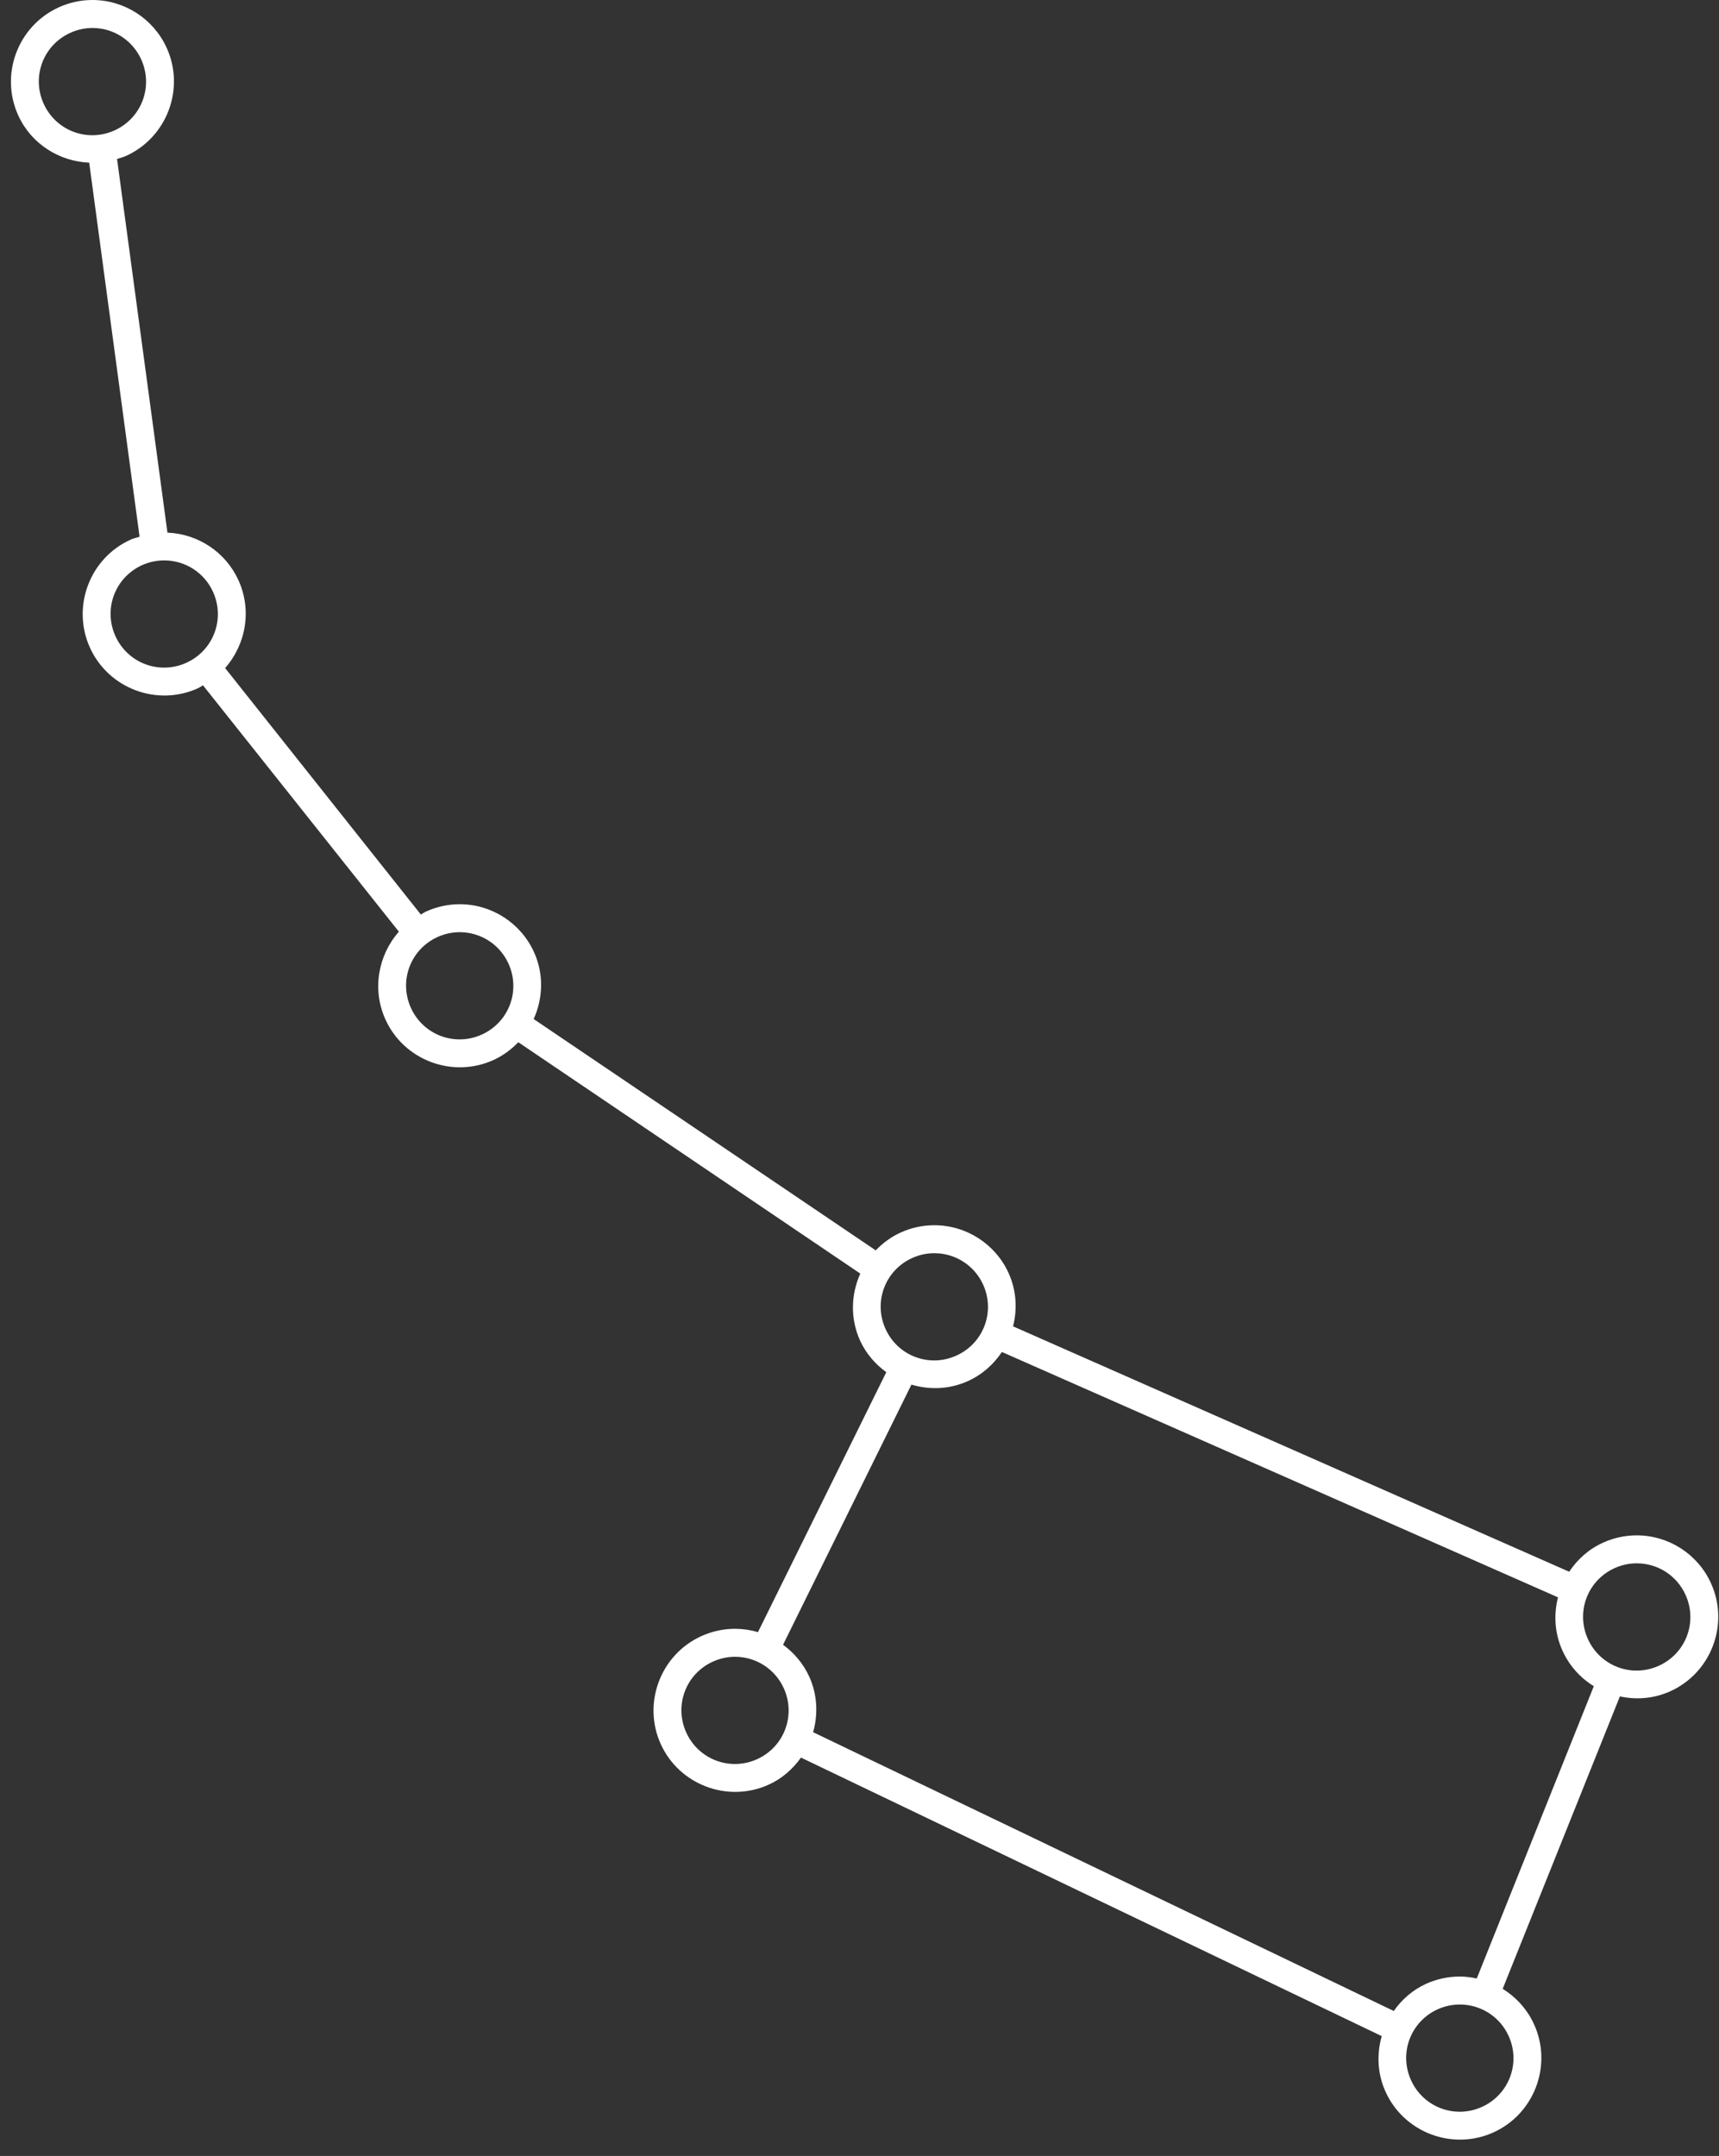 <svg width="63" height="79" viewBox="0 0 63 79" fill="none" xmlns="http://www.w3.org/2000/svg">
<rect x="0" y="0" width="63" height="79" fill="#333333" stroke="none"/>
<path fill-rule="evenodd" clip-rule="evenodd" d="M3.403 2.12499e-05C2.97 -0.002 2.543 0.09 2.149 0.271C0.652 0.953 -0.014 2.734 0.669 4.23C1.151 5.285 2.18 5.913 3.269 5.961L5.115 19.666C5.003 19.701 4.887 19.729 4.779 19.778C3.282 20.46 2.616 22.241 3.299 23.738C3.981 25.234 5.762 25.9 7.258 25.218C7.323 25.187 7.377 25.145 7.439 25.111L14.619 34.14C13.861 34.998 13.625 36.256 14.128 37.361C14.81 38.857 16.591 39.523 18.088 38.841C18.44 38.68 18.741 38.454 18.995 38.19L31.529 46.668C31.189 47.425 31.153 48.315 31.522 49.125C31.742 49.605 32.082 49.989 32.482 50.281L27.779 59.806C27.514 59.728 27.236 59.686 26.952 59.684C26.519 59.682 26.092 59.775 25.698 59.955C24.203 60.637 23.537 62.416 24.218 63.912C24.9 65.409 26.681 66.075 28.178 65.392C28.67 65.168 29.061 64.816 29.355 64.403L50.639 74.609C50.453 75.267 50.477 75.987 50.782 76.654C51.464 78.151 53.245 78.817 54.741 78.134C56.238 77.452 56.904 75.671 56.221 74.175C55.971 73.627 55.565 73.182 55.072 72.877L59.368 62.162C59.973 62.291 60.62 62.245 61.224 61.969C62.721 61.287 63.387 59.507 62.704 58.01C62.222 56.95 61.163 56.265 59.998 56.26C59.566 56.258 59.138 56.35 58.745 56.53C58.221 56.768 57.807 57.146 57.509 57.593L37.128 48.601C37.287 47.967 37.253 47.282 36.962 46.644C36.479 45.585 35.42 44.901 34.256 44.896C33.823 44.894 33.396 44.986 33.002 45.166C32.65 45.327 32.349 45.553 32.095 45.817L19.559 37.341C19.9 36.583 19.938 35.693 19.568 34.882C19.084 33.823 18.026 33.139 16.862 33.133C16.429 33.132 16.002 33.224 15.608 33.404C15.542 33.435 15.487 33.477 15.424 33.512L8.25 24.479C9.008 23.621 9.243 22.364 8.738 21.259C8.27 20.232 7.259 19.563 6.137 19.518L4.29 5.825C4.404 5.79 4.518 5.759 4.629 5.709C6.124 5.025 6.79 3.245 6.107 1.749C5.624 0.691 4.566 0.006 3.403 2.12499e-05ZM3.399 1.025C4.165 1.029 4.855 1.476 5.173 2.173C5.626 3.165 5.196 4.322 4.204 4.775C3.212 5.228 2.055 4.798 1.602 3.805C1.15 2.813 1.581 1.656 2.574 1.204C2.832 1.086 3.115 1.024 3.399 1.025ZM6.029 20.535C6.795 20.539 7.487 20.985 7.805 21.683C8.258 22.675 7.826 23.832 6.834 24.284C5.842 24.737 4.684 24.304 4.232 23.313C3.78 22.321 4.211 21.164 5.203 20.711C5.462 20.593 5.744 20.534 6.029 20.535ZM16.858 34.158C17.625 34.162 18.316 34.608 18.634 35.306C19.087 36.298 18.655 37.455 17.663 37.907C16.671 38.36 15.514 37.927 15.061 36.936C14.61 35.944 15.041 34.789 16.033 34.336C16.291 34.218 16.573 34.157 16.858 34.158ZM34.252 45.921C35.019 45.924 35.711 46.371 36.029 47.068C36.481 48.06 36.05 49.218 35.057 49.67C34.066 50.123 32.909 49.693 32.456 48.701C32.003 47.708 32.435 46.551 33.427 46.099C33.686 45.981 33.968 45.919 34.252 45.921ZM36.718 49.54L57.099 58.531C56.939 59.165 56.974 59.851 57.265 60.489C57.519 61.046 57.925 61.487 58.412 61.787L54.122 72.498C53.924 72.456 53.723 72.427 53.516 72.426C53.083 72.424 52.656 72.515 52.262 72.694C51.767 72.92 51.374 73.272 51.08 73.688L29.8 63.473C29.984 62.817 29.96 62.098 29.656 61.432C29.439 60.958 29.103 60.565 28.698 60.269L33.403 50.737C34.07 50.934 34.804 50.913 35.482 50.603C36.005 50.365 36.42 49.988 36.718 49.54ZM59.995 57.285C60.762 57.288 61.453 57.736 61.771 58.434C62.224 59.427 61.792 60.584 60.8 61.036C59.807 61.489 58.651 61.055 58.198 60.065C57.745 59.072 58.177 57.915 59.169 57.463C59.428 57.345 59.71 57.283 59.995 57.285ZM26.948 60.709C27.714 60.713 28.404 61.16 28.723 61.857C29.175 62.849 28.745 64.006 27.753 64.459C26.761 64.911 25.604 64.478 25.152 63.487C24.7 62.496 25.131 61.34 26.123 60.888C26.382 60.77 26.664 60.708 26.948 60.709ZM53.511 73.451C54.278 73.455 54.97 73.901 55.288 74.599C55.741 75.591 55.309 76.748 54.317 77.201C53.324 77.653 52.167 77.22 51.715 76.229C51.262 75.237 51.694 74.08 52.686 73.628C52.945 73.51 53.227 73.45 53.511 73.451Z" fill="white"/>
</svg>
